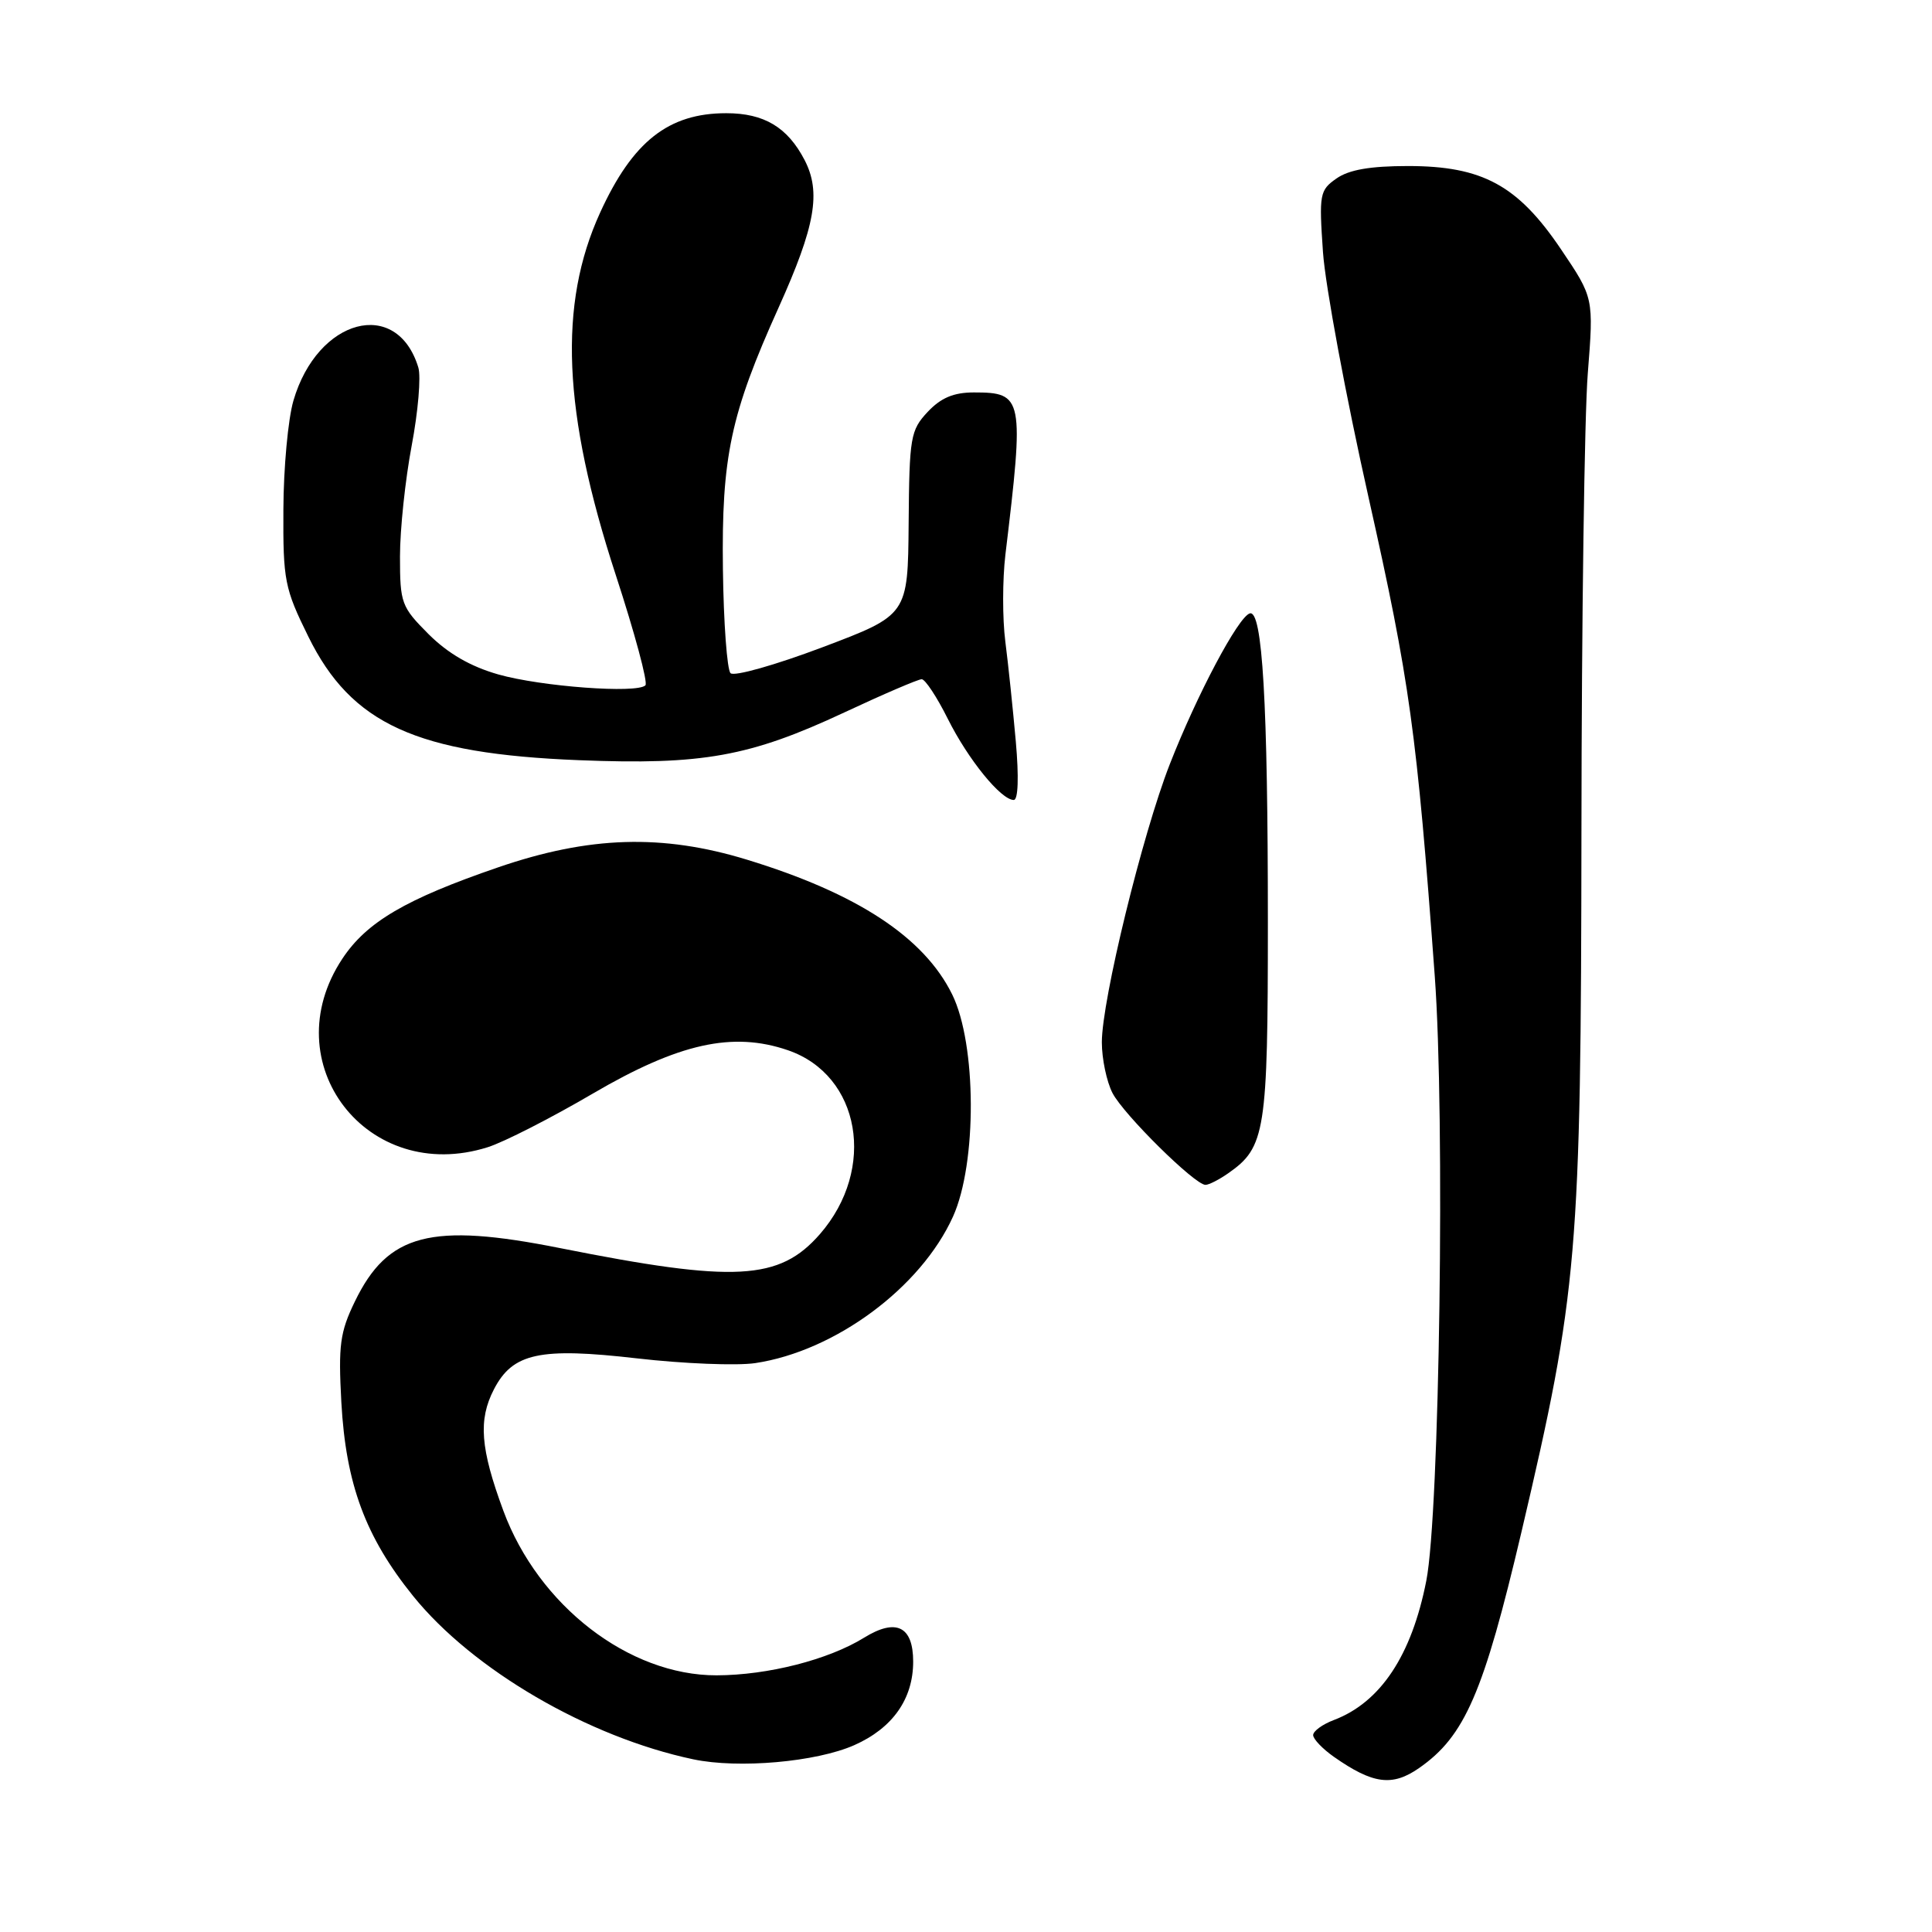 <?xml version="1.0" encoding="UTF-8" standalone="no"?>
<!DOCTYPE svg PUBLIC "-//W3C//DTD SVG 1.1//EN" "http://www.w3.org/Graphics/SVG/1.1/DTD/svg11.dtd" >
<svg xmlns="http://www.w3.org/2000/svg" xmlns:xlink="http://www.w3.org/1999/xlink" version="1.1" viewBox="0 0 256 256">
 <g >
 <path fill="currentColor"
d=" M 188.03 234.28 C 194.10 230.06 196.58 224.34 201.60 203.00 C 209.07 171.20 209.49 166.28 209.55 110.00 C 209.57 82.22 209.95 54.99 210.39 49.48 C 211.18 39.46 211.18 39.46 206.84 33.03 C 201.12 24.55 196.43 22.00 186.57 22.00 C 181.57 22.00 178.74 22.49 177.09 23.65 C 174.86 25.21 174.77 25.71 175.30 33.40 C 175.61 37.85 178.33 52.52 181.36 66.00 C 186.80 90.26 187.73 96.94 190.11 129.29 C 191.49 147.96 190.76 200.53 188.99 209.47 C 187.05 219.36 182.92 225.57 176.75 227.91 C 175.24 228.48 174.00 229.38 174.00 229.91 C 174.00 230.43 175.24 231.73 176.75 232.79 C 181.92 236.41 184.48 236.75 188.03 234.28 Z  M 113.20 231.24 C 118.27 228.99 121.00 225.13 121.00 220.17 C 121.00 215.49 118.74 214.38 114.50 217.00 C 109.76 219.93 101.75 221.97 94.95 221.99 C 83.34 222.01 71.35 212.76 66.70 200.19 C 63.65 191.93 63.35 188.15 65.45 184.09 C 67.94 179.28 71.52 178.51 84.39 179.99 C 90.57 180.70 97.63 180.98 100.07 180.62 C 110.67 179.03 122.03 170.61 126.28 161.20 C 129.47 154.13 129.41 138.36 126.17 131.77 C 122.44 124.19 113.59 118.38 98.97 113.91 C 87.76 110.48 78.07 110.78 66.00 114.93 C 53.76 119.13 48.58 122.17 45.36 127.04 C 36.20 140.87 48.69 157.05 64.63 152.01 C 66.76 151.34 73.03 148.14 78.56 144.90 C 89.94 138.24 97.08 136.65 104.40 139.16 C 114.02 142.46 116.18 154.88 108.64 163.53 C 103.27 169.68 97.39 170.00 74.21 165.38 C 57.08 161.96 51.38 163.45 47.02 172.46 C 45.05 176.52 44.82 178.25 45.23 185.81 C 45.83 196.64 48.42 203.64 54.74 211.48 C 62.64 221.26 77.93 230.18 91.87 233.12 C 97.85 234.38 108.14 233.48 113.20 231.24 Z  M 162.78 155.44 C 167.67 152.02 168.00 149.93 168.00 122.20 C 168.00 93.11 167.28 80.75 165.60 81.28 C 164.06 81.76 158.61 92.04 155.00 101.27 C 151.37 110.56 146.00 132.53 146.00 138.11 C 146.00 140.31 146.64 143.33 147.41 144.83 C 148.89 147.69 158.32 157.00 159.73 157.00 C 160.19 157.00 161.56 156.30 162.78 155.44 Z  M 134.60 98.25 C 134.22 93.99 133.60 88.03 133.21 85.00 C 132.82 81.97 132.83 76.80 133.22 73.50 C 135.73 52.67 135.60 52.00 129.05 52.00 C 126.36 52.00 124.68 52.71 122.92 54.58 C 120.65 57.01 120.49 57.90 120.40 69.33 C 120.30 81.49 120.30 81.49 108.97 85.77 C 102.74 88.12 97.27 89.67 96.80 89.20 C 96.34 88.74 95.88 82.54 95.79 75.43 C 95.60 60.53 96.80 54.88 103.18 40.73 C 108.03 29.96 108.82 25.48 106.62 21.22 C 104.36 16.86 101.25 15.00 96.23 15.00 C 88.58 15.00 83.84 18.73 79.53 28.15 C 73.95 40.35 74.56 54.65 81.58 76.15 C 84.10 83.86 85.88 90.46 85.52 90.81 C 84.41 91.92 71.73 90.98 66.04 89.37 C 62.35 88.32 59.37 86.60 56.79 84.03 C 53.18 80.41 53.00 79.93 53.00 73.73 C 53.00 70.15 53.70 63.55 54.55 59.05 C 55.40 54.56 55.80 49.90 55.43 48.69 C 52.59 39.37 42.06 42.17 38.88 53.09 C 38.17 55.52 37.57 62.01 37.55 67.52 C 37.50 76.92 37.71 77.97 40.86 84.36 C 46.56 95.94 55.19 99.88 76.75 100.73 C 93.09 101.38 99.34 100.26 111.86 94.41 C 117.05 91.98 121.67 90.00 122.13 90.00 C 122.59 90.00 124.15 92.36 125.59 95.25 C 128.29 100.65 132.64 106.00 134.33 106.00 C 134.91 106.00 135.02 102.99 134.60 98.25 Z "/>
</g>
</svg>